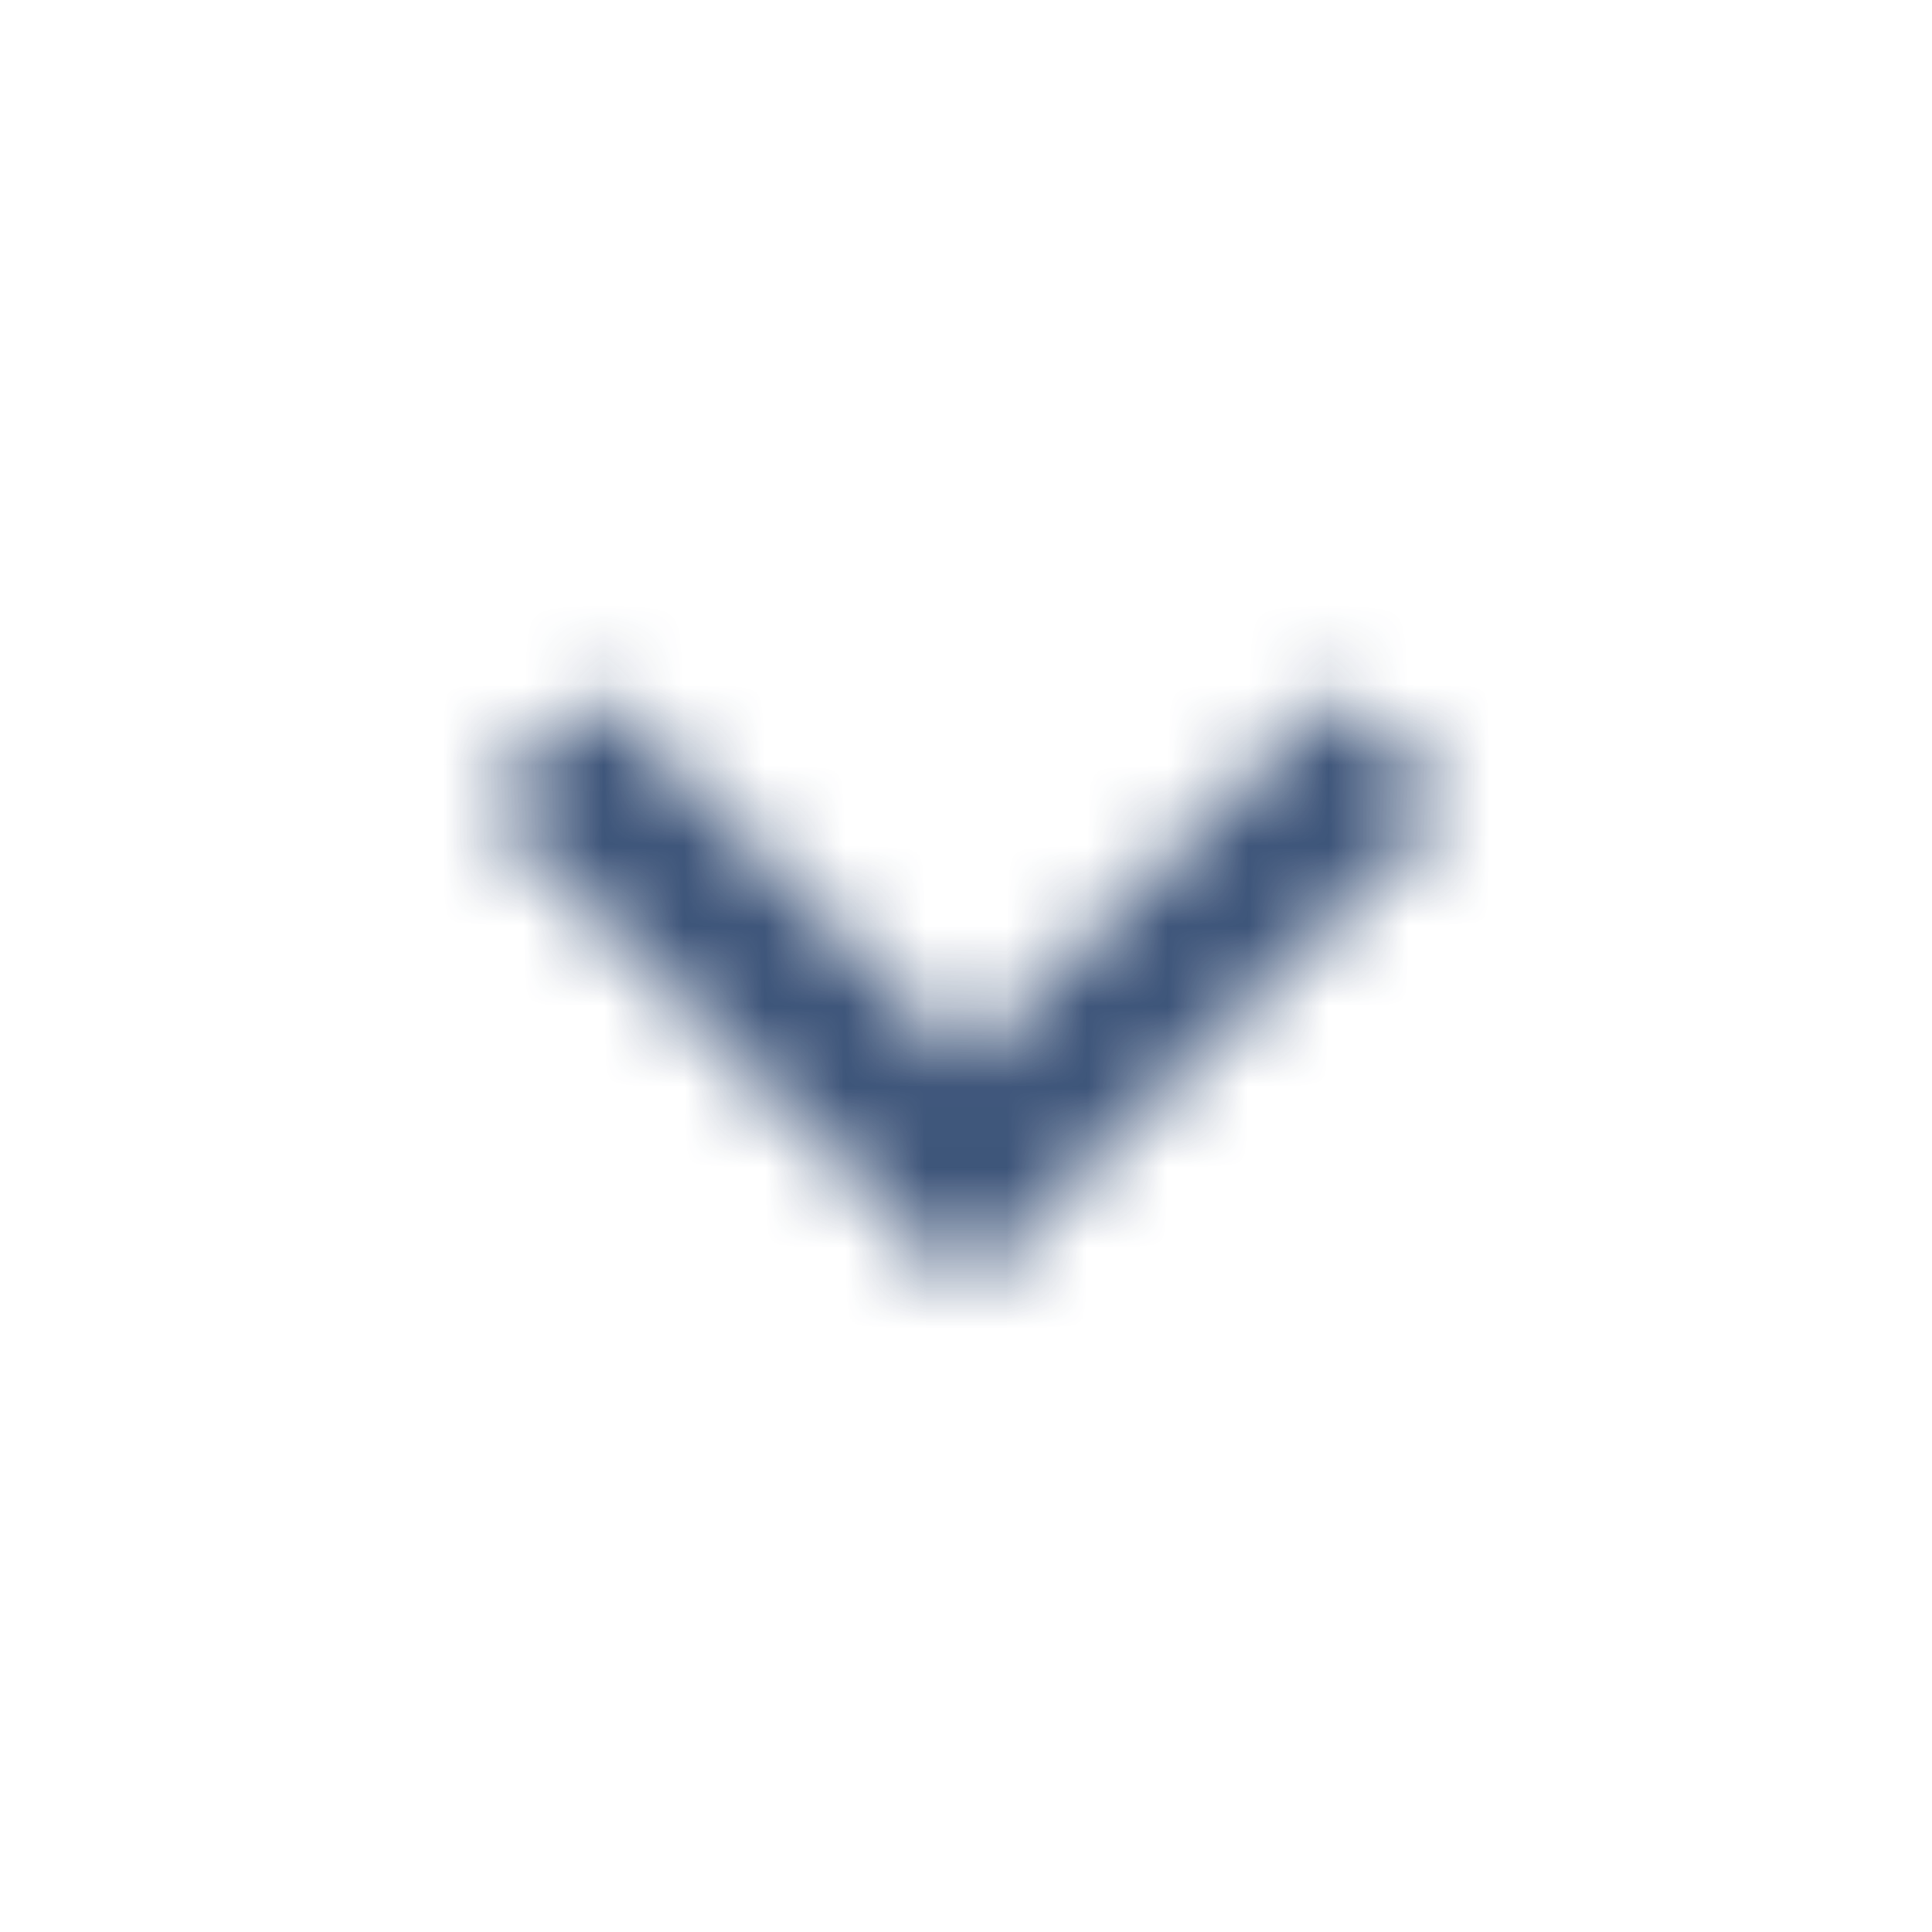 <svg xmlns="http://www.w3.org/2000/svg" xmlns:xlink="http://www.w3.org/1999/xlink" width="24" height="24" viewBox="0 0 24 24">
    <defs>
        <path id="prefix__a" d="M10.59 0.59L6 5.17 1.41 0.59 0 2 6 8 12 2z"/>
    </defs>
    <g fill="none" fill-rule="evenodd" opacity=".8" transform="translate(6 8)">
        <mask id="prefix__b" fill="#fff">
            <use xlink:href="#prefix__a"/>
        </mask>
        <g fill="#0D2A58" mask="url(#prefix__b)">
            <path d="M0 0H50V50H0z" transform="translate(-19 -21)"/>
        </g>
    </g>
</svg>
